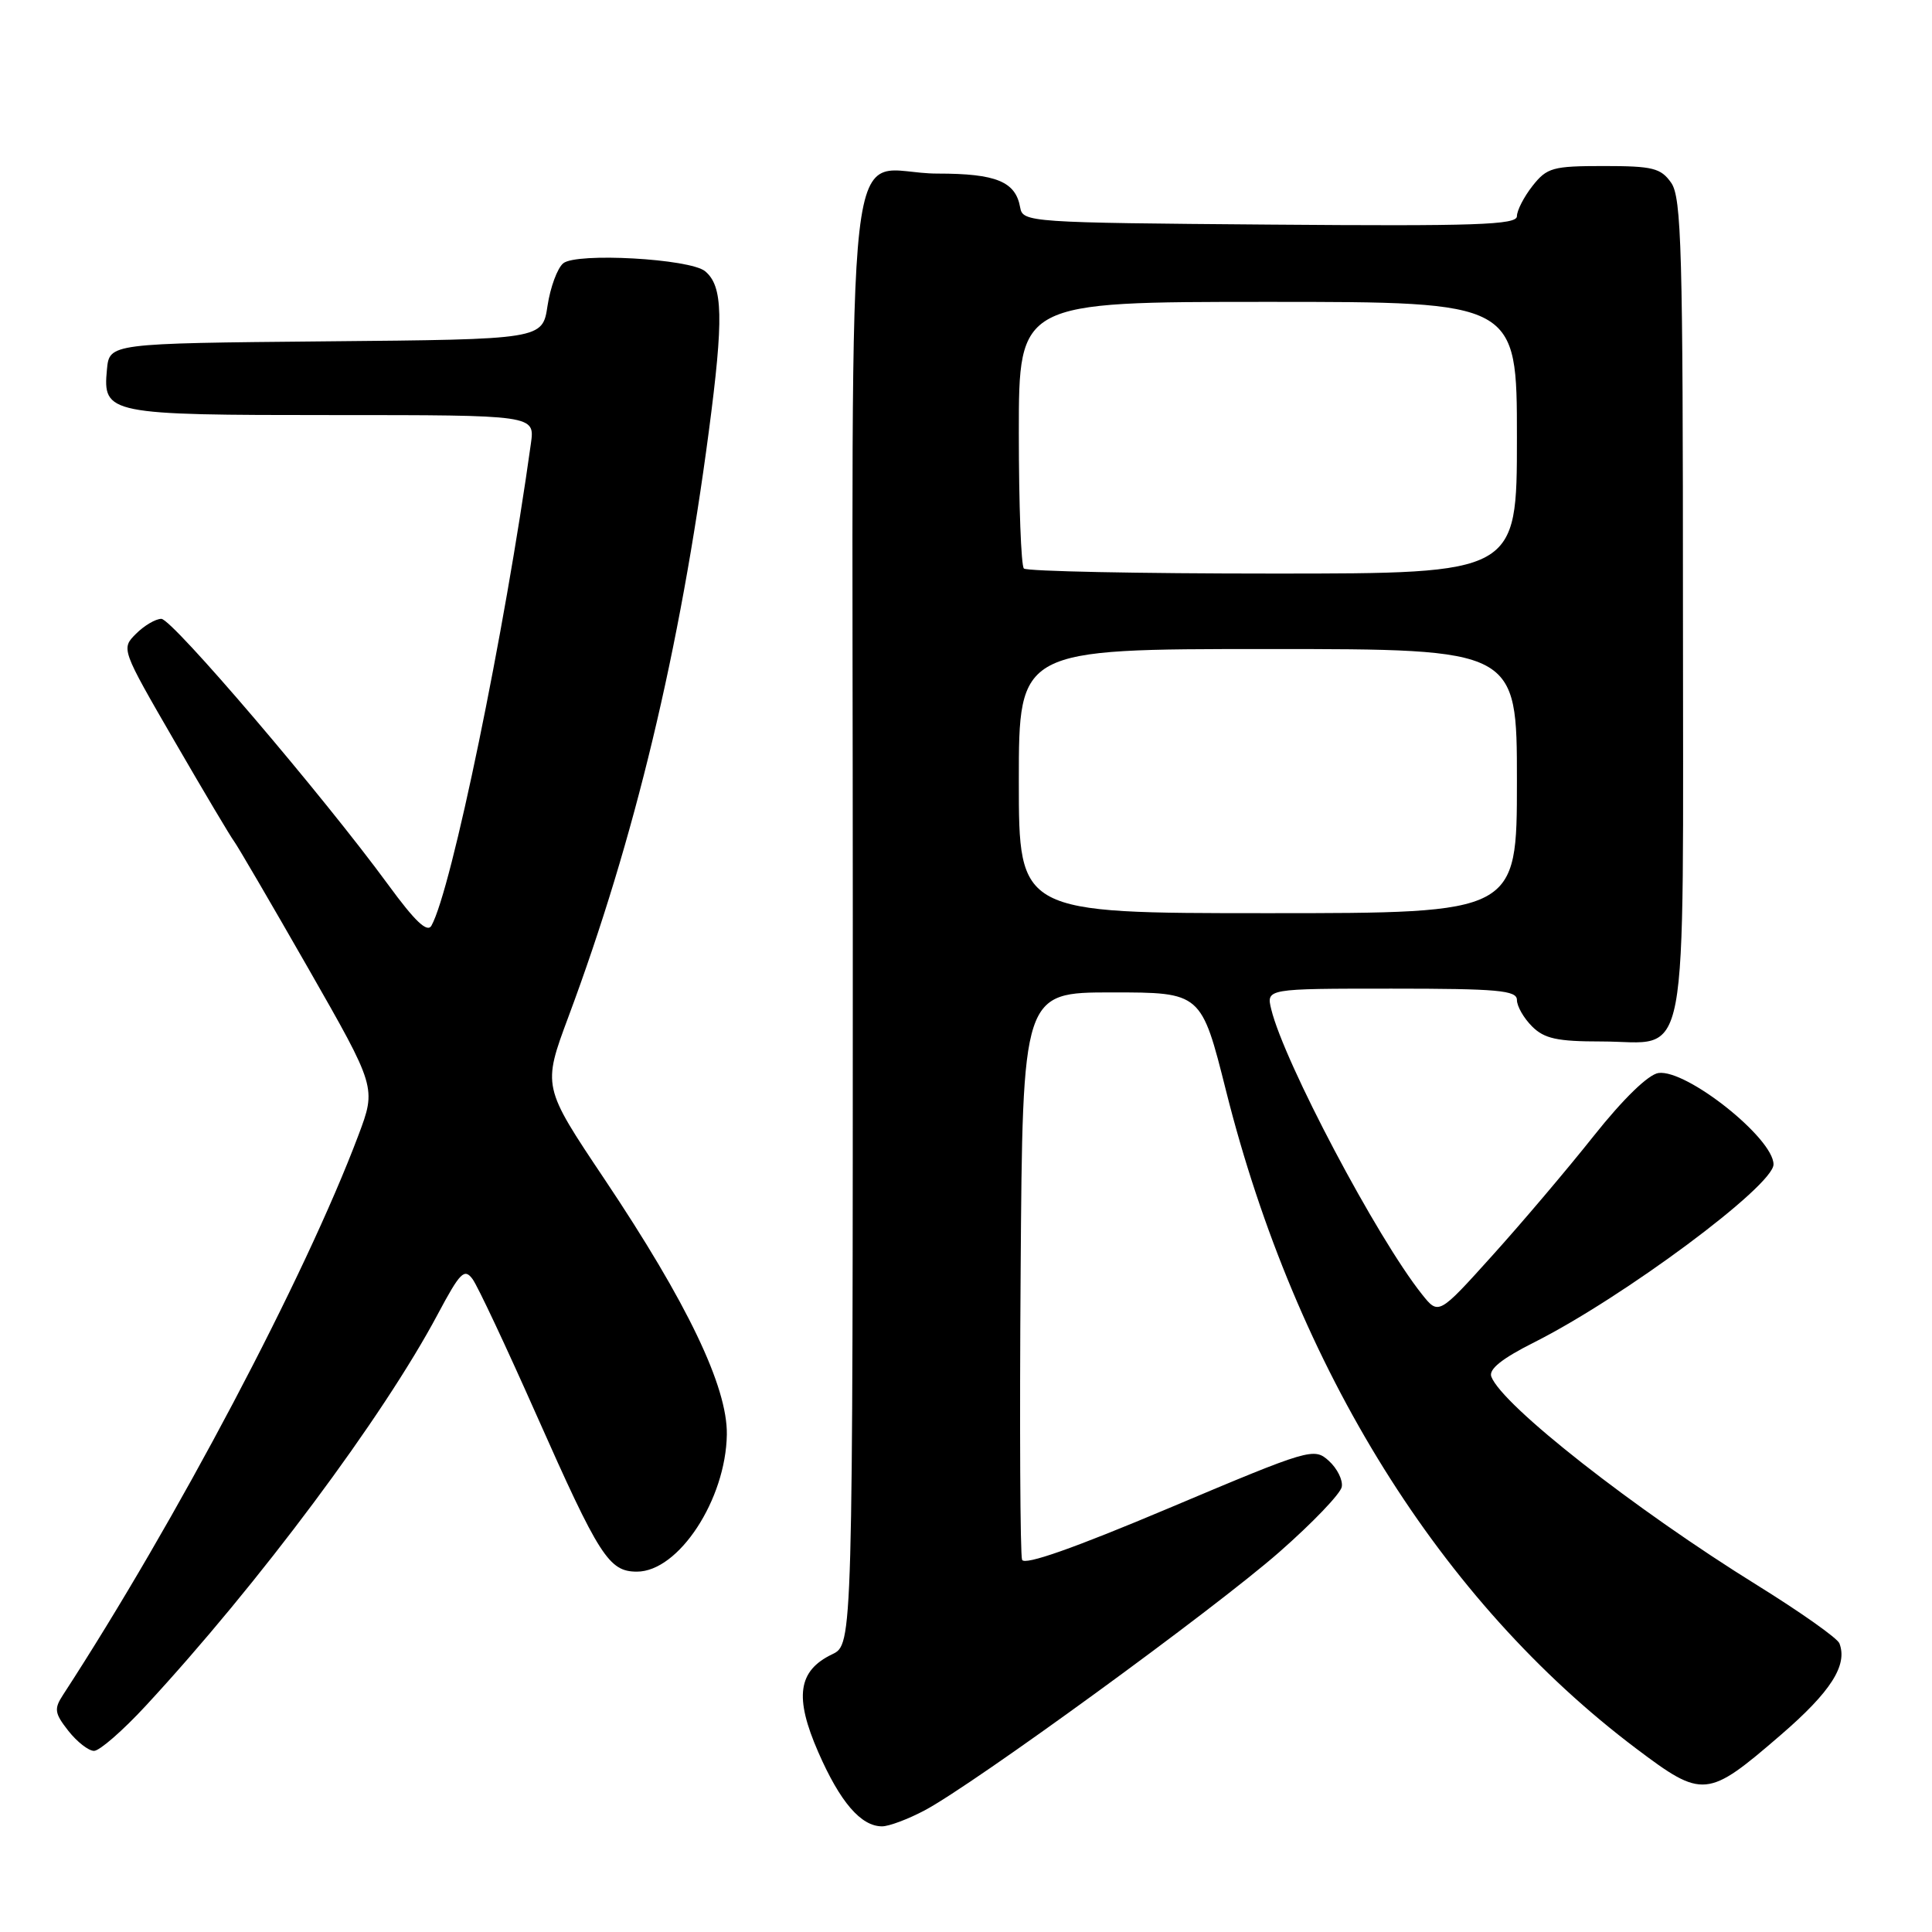<?xml version="1.0" encoding="UTF-8" standalone="no"?>
<!DOCTYPE svg PUBLIC "-//W3C//DTD SVG 1.1//EN" "http://www.w3.org/Graphics/SVG/1.1/DTD/svg11.dtd" >
<svg xmlns="http://www.w3.org/2000/svg" xmlns:xlink="http://www.w3.org/1999/xlink" version="1.1" viewBox="0 0 256 256">
 <g >
 <path fill="currentColor"
d=" M 122.51 239.89 C 129.02 236.44 160.86 213.25 169.50 205.67 C 173.90 201.81 177.63 197.92 177.79 197.02 C 177.96 196.12 177.18 194.57 176.08 193.57 C 174.11 191.79 173.60 191.94 154.97 199.80 C 142.32 205.14 135.73 207.46 135.43 206.68 C 135.18 206.02 135.09 188.84 135.24 168.50 C 135.50 131.50 135.50 131.50 147.34 131.50 C 159.18 131.50 159.18 131.50 162.47 144.59 C 171.74 181.43 190.91 212.17 216.80 231.69 C 225.64 238.35 226.23 238.29 235.95 229.90 C 242.60 224.17 244.85 220.64 243.73 217.75 C 243.46 217.06 238.57 213.61 232.87 210.07 C 216.62 200.00 199.07 186.24 197.61 182.42 C 197.23 181.44 199.00 180.02 203.28 177.87 C 215.10 171.92 235.00 157.13 235.00 154.29 C 235.00 150.82 223.45 141.65 219.75 142.18 C 218.40 142.38 215.08 145.61 211.19 150.50 C 207.70 154.90 201.64 162.05 197.73 166.38 C 190.62 174.27 190.62 174.27 188.41 171.49 C 182.47 164.04 170.16 140.76 168.45 133.75 C 167.78 131.00 167.78 131.00 184.39 131.00 C 198.49 131.00 201.00 131.23 201.00 132.50 C 201.00 133.33 201.90 134.90 203.00 136.00 C 204.63 137.63 206.33 138.00 212.17 138.00 C 224.02 138.00 223.00 143.42 223.00 80.57 C 223.00 33.20 222.81 26.17 221.44 24.22 C 220.07 22.27 219.00 22.00 212.52 22.00 C 205.74 22.00 204.98 22.21 203.07 24.63 C 201.93 26.08 201.00 27.89 201.00 28.65 C 201.00 29.80 195.54 29.98 168.26 29.76 C 136.41 29.51 135.52 29.45 135.18 27.50 C 134.58 24.06 132.01 23.00 124.24 23.00 C 111.59 23.00 113.00 10.61 113.00 121.48 C 113.00 217.89 113.00 217.89 110.27 219.20 C 105.73 221.38 105.23 224.87 108.43 232.18 C 111.32 238.79 114.08 242.00 116.88 242.00 C 117.79 242.00 120.32 241.05 122.51 239.89 Z  M 19.31 226.03 C 34.26 209.88 50.74 187.79 58.00 174.15 C 60.97 168.58 61.53 168.01 62.62 169.49 C 63.30 170.42 67.10 178.51 71.07 187.46 C 79.42 206.28 80.68 208.25 84.40 208.25 C 89.92 208.25 96.18 198.70 96.31 190.08 C 96.40 183.75 91.07 172.63 80.09 156.23 C 71.88 143.97 71.88 143.97 75.32 134.73 C 84.09 111.21 90.10 86.14 93.92 57.18 C 95.90 42.16 95.81 37.91 93.43 35.94 C 91.43 34.28 76.38 33.44 74.63 34.89 C 73.85 35.54 72.92 38.07 72.55 40.52 C 71.88 44.97 71.88 44.97 43.19 45.23 C 14.50 45.50 14.50 45.50 14.17 48.96 C 13.61 54.87 14.25 55.00 44.13 55.00 C 70.87 55.00 70.87 55.00 70.35 58.75 C 66.86 83.84 59.83 117.90 57.17 122.65 C 56.62 123.64 55.00 122.10 51.46 117.26 C 42.80 105.43 22.82 82.00 21.38 82.00 C 20.62 82.00 19.11 82.89 18.02 83.98 C 16.04 85.96 16.06 86.00 23.14 98.23 C 27.05 104.98 30.60 110.95 31.03 111.50 C 31.45 112.05 35.87 119.61 40.84 128.30 C 49.87 144.10 49.87 144.10 47.49 150.43 C 40.43 169.18 23.34 201.55 8.34 224.60 C 7.14 226.44 7.23 227.02 9.06 229.35 C 10.21 230.81 11.74 232.00 12.46 232.00 C 13.19 232.00 16.27 229.32 19.31 226.03 Z  M 135.00 103.50 C 135.00 86.00 135.00 86.00 168.00 86.00 C 201.00 86.00 201.00 86.00 201.00 103.50 C 201.00 121.00 201.00 121.00 168.00 121.00 C 135.00 121.00 135.00 121.00 135.00 103.50 Z  M 135.67 75.33 C 135.30 74.97 135.00 66.87 135.00 57.33 C 135.00 40.00 135.00 40.00 168.00 40.00 C 201.00 40.00 201.00 40.00 201.00 58.00 C 201.00 76.00 201.00 76.00 168.67 76.00 C 150.88 76.00 136.03 75.70 135.67 75.33 Z "/>
</g>
</svg>